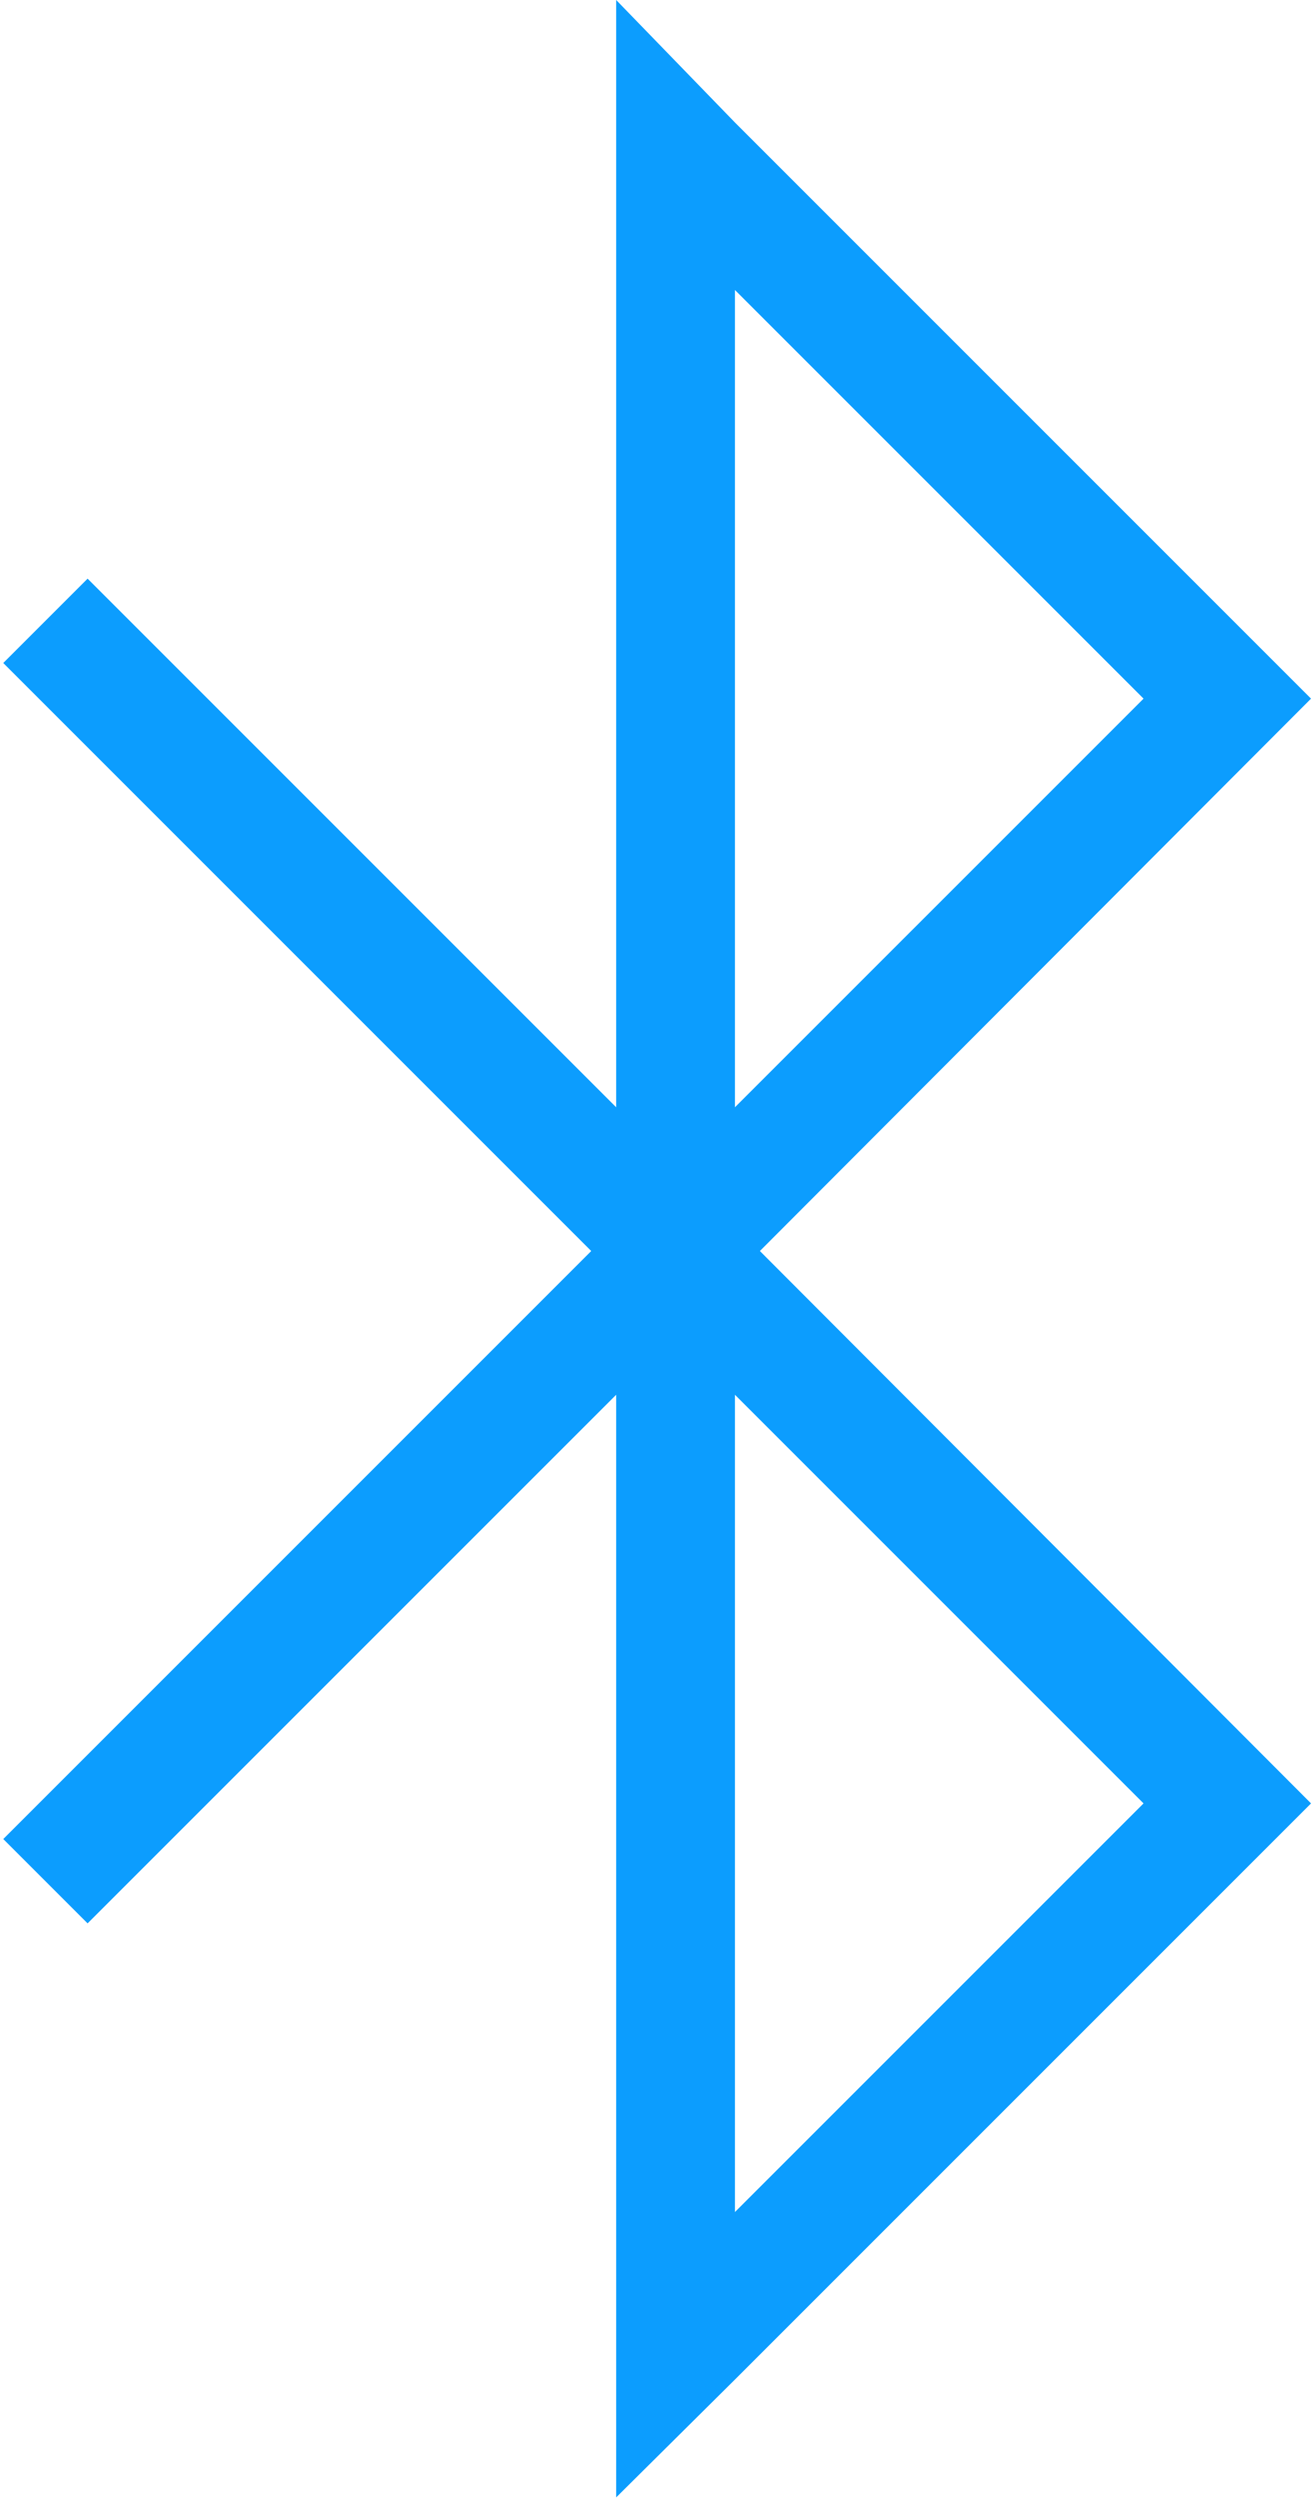 <svg width="236" height="449" viewBox="0 0 236 449" fill="none" xmlns="http://www.w3.org/2000/svg">
<g clip-path="url(#clip0_17_896)">
<path d="M110.667 0L132 22L235.467 125.467L136.48 224.667L235.467 323.867L132 427.333L110.667 448.5V250.48L15.733 345.413L0.587 330.267L106.187 224.667L0.587 119.067L15.733 103.92L110.667 198.853V0ZM132 52.08V198.853L205.387 125.467L132 52.08ZM132 397.253L205.387 323.867L132 250.48V397.253Z" fill="#0C9DFE"/>
</g>
<defs>
<clipPath id="clip0_17_896">
<rect width="236" height="449" fill="white"/>
</clipPath>
</defs>
</svg>
